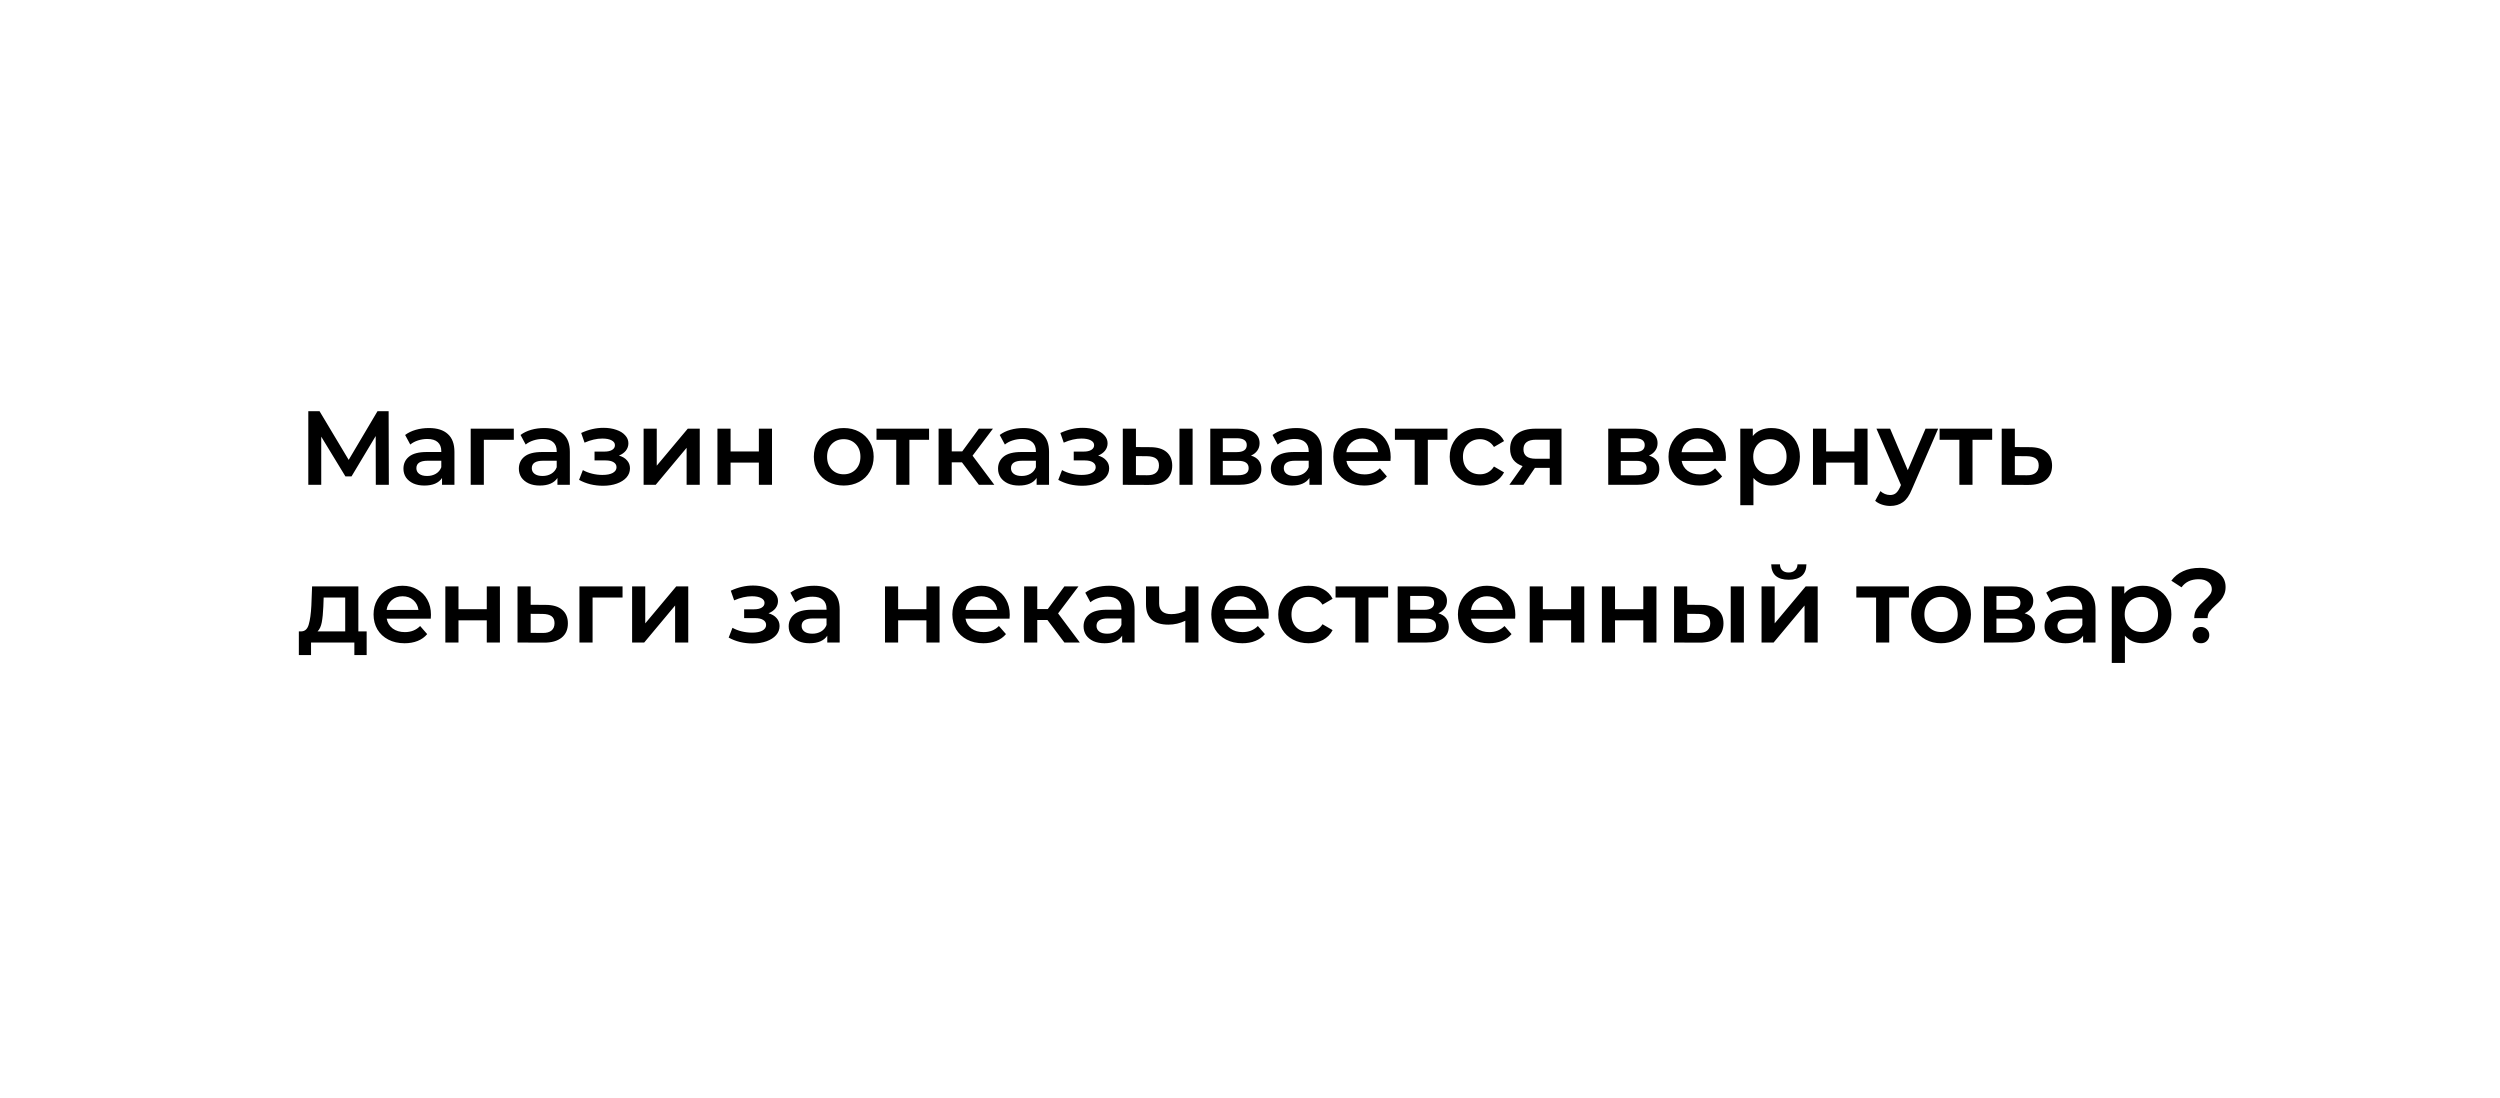 <svg width="428" height="188" viewBox="0 0 428 188" fill="none" xmlns="http://www.w3.org/2000/svg">
<g filter="url(#filter0_d_4658_8)">
<path d="M411.897 88.633C411.5 44.194 321.819 8.984 211.589 9.988C101.36 10.992 12.322 47.83 12.72 92.269C13.117 136.707 102.798 171.917 213.027 170.913C323.257 169.909 412.295 133.071 411.897 88.633Z" fill="white"/>
</g>
<path d="M64.338 83L64.32 74.648L60.18 81.56H59.136L54.996 74.756V83H52.782V70.4H54.708L59.694 78.734L64.626 70.4H66.534L66.57 83H64.338ZM73.426 73.28C74.842 73.28 75.922 73.622 76.666 74.306C77.422 74.978 77.8 75.998 77.8 77.366V83H75.676V81.83C75.4 82.25 75.004 82.574 74.488 82.802C73.984 83.018 73.372 83.126 72.652 83.126C71.932 83.126 71.302 83.006 70.762 82.766C70.222 82.514 69.802 82.172 69.502 81.74C69.214 81.296 69.07 80.798 69.07 80.246C69.07 79.382 69.388 78.692 70.024 78.176C70.672 77.648 71.686 77.384 73.066 77.384H75.55V77.24C75.55 76.568 75.346 76.052 74.938 75.692C74.542 75.332 73.948 75.152 73.156 75.152C72.616 75.152 72.082 75.236 71.554 75.404C71.038 75.572 70.6 75.806 70.24 76.106L69.358 74.468C69.862 74.084 70.468 73.79 71.176 73.586C71.884 73.382 72.634 73.28 73.426 73.28ZM73.12 81.488C73.684 81.488 74.182 81.362 74.614 81.11C75.058 80.846 75.37 80.474 75.55 79.994V78.878H73.228C71.932 78.878 71.284 79.304 71.284 80.156C71.284 80.564 71.446 80.888 71.77 81.128C72.094 81.368 72.544 81.488 73.12 81.488ZM87.964 75.296H82.834V83H80.584V73.388H87.964V75.296ZM93.184 73.28C94.6 73.28 95.68 73.622 96.424 74.306C97.18 74.978 97.558 75.998 97.558 77.366V83H95.434V81.83C95.158 82.25 94.762 82.574 94.246 82.802C93.742 83.018 93.13 83.126 92.41 83.126C91.69 83.126 91.06 83.006 90.52 82.766C89.98 82.514 89.56 82.172 89.26 81.74C88.972 81.296 88.828 80.798 88.828 80.246C88.828 79.382 89.146 78.692 89.782 78.176C90.43 77.648 91.444 77.384 92.824 77.384H95.308V77.24C95.308 76.568 95.104 76.052 94.696 75.692C94.3 75.332 93.706 75.152 92.914 75.152C92.374 75.152 91.84 75.236 91.312 75.404C90.796 75.572 90.358 75.806 89.998 76.106L89.116 74.468C89.62 74.084 90.226 73.79 90.934 73.586C91.642 73.382 92.392 73.28 93.184 73.28ZM92.878 81.488C93.442 81.488 93.94 81.362 94.372 81.11C94.816 80.846 95.128 80.474 95.308 79.994V78.878H92.986C91.69 78.878 91.042 79.304 91.042 80.156C91.042 80.564 91.204 80.888 91.528 81.128C91.852 81.368 92.302 81.488 92.878 81.488ZM105.961 77.996C106.561 78.164 107.023 78.44 107.347 78.824C107.683 79.196 107.851 79.646 107.851 80.174C107.851 80.762 107.653 81.284 107.257 81.74C106.861 82.184 106.315 82.532 105.619 82.784C104.923 83.036 104.131 83.162 103.243 83.162C102.499 83.162 101.773 83.078 101.065 82.91C100.357 82.73 99.715 82.478 99.139 82.154L99.787 80.48C100.255 80.744 100.783 80.948 101.371 81.092C101.959 81.236 102.547 81.308 103.135 81.308C103.891 81.308 104.479 81.194 104.899 80.966C105.331 80.726 105.547 80.402 105.547 79.994C105.547 79.622 105.379 79.334 105.043 79.13C104.719 78.926 104.257 78.824 103.657 78.824H101.785V77.312H103.477C104.041 77.312 104.479 77.216 104.791 77.024C105.115 76.832 105.277 76.562 105.277 76.214C105.277 75.866 105.085 75.59 104.701 75.386C104.317 75.182 103.789 75.08 103.117 75.08C102.157 75.08 101.143 75.314 100.075 75.782L99.499 74.126C100.759 73.538 102.031 73.244 103.315 73.244C104.131 73.244 104.863 73.358 105.511 73.586C106.159 73.802 106.663 74.114 107.023 74.522C107.395 74.918 107.581 75.374 107.581 75.89C107.581 76.358 107.437 76.778 107.149 77.15C106.861 77.51 106.465 77.792 105.961 77.996ZM110.186 73.388H112.436V79.724L117.746 73.388H119.798V83H117.548V76.664L112.256 83H110.186V73.388ZM122.825 73.388H125.075V77.294H129.917V73.388H132.167V83H129.917V79.202H125.075V83H122.825V73.388ZM144.441 83.126C143.469 83.126 142.593 82.916 141.813 82.496C141.033 82.076 140.421 81.494 139.977 80.75C139.545 79.994 139.329 79.142 139.329 78.194C139.329 77.246 139.545 76.4 139.977 75.656C140.421 74.912 141.033 74.33 141.813 73.91C142.593 73.49 143.469 73.28 144.441 73.28C145.425 73.28 146.307 73.49 147.087 73.91C147.867 74.33 148.473 74.912 148.905 75.656C149.349 76.4 149.571 77.246 149.571 78.194C149.571 79.142 149.349 79.994 148.905 80.75C148.473 81.494 147.867 82.076 147.087 82.496C146.307 82.916 145.425 83.126 144.441 83.126ZM144.441 81.2C145.269 81.2 145.953 80.924 146.493 80.372C147.033 79.82 147.303 79.094 147.303 78.194C147.303 77.294 147.033 76.568 146.493 76.016C145.953 75.464 145.269 75.188 144.441 75.188C143.613 75.188 142.929 75.464 142.389 76.016C141.861 76.568 141.597 77.294 141.597 78.194C141.597 79.094 141.861 79.82 142.389 80.372C142.929 80.924 143.613 81.2 144.441 81.2ZM159.056 75.296H155.69V83H153.44V75.296H150.056V73.388H159.056V75.296ZM164.684 79.148H162.938V83H160.688V73.388H162.938V77.276H164.738L167.582 73.388H169.994L166.502 78.014L170.228 83H167.582L164.684 79.148ZM175.221 73.28C176.637 73.28 177.717 73.622 178.461 74.306C179.217 74.978 179.595 75.998 179.595 77.366V83H177.471V81.83C177.195 82.25 176.799 82.574 176.283 82.802C175.779 83.018 175.167 83.126 174.447 83.126C173.727 83.126 173.097 83.006 172.557 82.766C172.017 82.514 171.597 82.172 171.297 81.74C171.009 81.296 170.865 80.798 170.865 80.246C170.865 79.382 171.183 78.692 171.819 78.176C172.467 77.648 173.481 77.384 174.861 77.384H177.345V77.24C177.345 76.568 177.141 76.052 176.733 75.692C176.337 75.332 175.743 75.152 174.951 75.152C174.411 75.152 173.877 75.236 173.349 75.404C172.833 75.572 172.395 75.806 172.035 76.106L171.153 74.468C171.657 74.084 172.263 73.79 172.971 73.586C173.679 73.382 174.429 73.28 175.221 73.28ZM174.915 81.488C175.479 81.488 175.977 81.362 176.409 81.11C176.853 80.846 177.165 80.474 177.345 79.994V78.878H175.023C173.727 78.878 173.079 79.304 173.079 80.156C173.079 80.564 173.241 80.888 173.565 81.128C173.889 81.368 174.339 81.488 174.915 81.488ZM187.998 77.996C188.598 78.164 189.06 78.44 189.384 78.824C189.72 79.196 189.888 79.646 189.888 80.174C189.888 80.762 189.69 81.284 189.294 81.74C188.898 82.184 188.352 82.532 187.656 82.784C186.96 83.036 186.168 83.162 185.28 83.162C184.536 83.162 183.81 83.078 183.102 82.91C182.394 82.73 181.752 82.478 181.176 82.154L181.824 80.48C182.292 80.744 182.82 80.948 183.408 81.092C183.996 81.236 184.584 81.308 185.172 81.308C185.928 81.308 186.516 81.194 186.936 80.966C187.368 80.726 187.584 80.402 187.584 79.994C187.584 79.622 187.416 79.334 187.08 79.13C186.756 78.926 186.294 78.824 185.694 78.824H183.822V77.312H185.514C186.078 77.312 186.516 77.216 186.828 77.024C187.152 76.832 187.314 76.562 187.314 76.214C187.314 75.866 187.122 75.59 186.738 75.386C186.354 75.182 185.826 75.08 185.154 75.08C184.194 75.08 183.18 75.314 182.112 75.782L181.536 74.126C182.796 73.538 184.068 73.244 185.352 73.244C186.168 73.244 186.9 73.358 187.548 73.586C188.196 73.802 188.7 74.114 189.06 74.522C189.432 74.918 189.618 75.374 189.618 75.89C189.618 76.358 189.474 76.778 189.186 77.15C188.898 77.51 188.502 77.792 187.998 77.996ZM196.903 76.556C198.127 76.556 199.063 76.832 199.711 77.384C200.359 77.936 200.683 78.716 200.683 79.724C200.683 80.78 200.323 81.596 199.603 82.172C198.895 82.748 197.887 83.03 196.579 83.018L192.223 83V73.388H194.473V76.538L196.903 76.556ZM201.925 73.388H204.175V83H201.925V73.388ZM196.381 81.362C197.041 81.374 197.545 81.236 197.893 80.948C198.241 80.66 198.415 80.24 198.415 79.688C198.415 79.148 198.247 78.752 197.911 78.5C197.575 78.248 197.065 78.116 196.381 78.104L194.473 78.086V81.344L196.381 81.362ZM214.166 77.996C215.354 78.356 215.948 79.124 215.948 80.3C215.948 81.164 215.624 81.83 214.976 82.298C214.328 82.766 213.368 83 212.096 83H207.2V73.388H211.898C213.074 73.388 213.992 73.604 214.652 74.036C215.312 74.468 215.642 75.08 215.642 75.872C215.642 76.364 215.51 76.79 215.246 77.15C214.994 77.51 214.634 77.792 214.166 77.996ZM209.342 77.402H211.7C212.864 77.402 213.446 77 213.446 76.196C213.446 75.416 212.864 75.026 211.7 75.026H209.342V77.402ZM211.916 81.362C213.152 81.362 213.77 80.96 213.77 80.156C213.77 79.736 213.626 79.424 213.338 79.22C213.05 79.004 212.6 78.896 211.988 78.896H209.342V81.362H211.916ZM221.926 73.28C223.342 73.28 224.422 73.622 225.166 74.306C225.922 74.978 226.3 75.998 226.3 77.366V83H224.176V81.83C223.9 82.25 223.504 82.574 222.988 82.802C222.484 83.018 221.872 83.126 221.152 83.126C220.432 83.126 219.802 83.006 219.262 82.766C218.722 82.514 218.302 82.172 218.002 81.74C217.714 81.296 217.57 80.798 217.57 80.246C217.57 79.382 217.888 78.692 218.524 78.176C219.172 77.648 220.186 77.384 221.566 77.384H224.05V77.24C224.05 76.568 223.846 76.052 223.438 75.692C223.042 75.332 222.448 75.152 221.656 75.152C221.116 75.152 220.582 75.236 220.054 75.404C219.538 75.572 219.1 75.806 218.74 76.106L217.858 74.468C218.362 74.084 218.968 73.79 219.676 73.586C220.384 73.382 221.134 73.28 221.926 73.28ZM221.62 81.488C222.184 81.488 222.682 81.362 223.114 81.11C223.558 80.846 223.87 80.474 224.05 79.994V78.878H221.728C220.432 78.878 219.784 79.304 219.784 80.156C219.784 80.564 219.946 80.888 220.27 81.128C220.594 81.368 221.044 81.488 221.62 81.488ZM238.084 78.248C238.084 78.404 238.072 78.626 238.048 78.914H230.506C230.638 79.622 230.98 80.186 231.532 80.606C232.096 81.014 232.792 81.218 233.62 81.218C234.676 81.218 235.546 80.87 236.23 80.174L237.436 81.56C237.004 82.076 236.458 82.466 235.798 82.73C235.138 82.994 234.394 83.126 233.566 83.126C232.51 83.126 231.58 82.916 230.776 82.496C229.972 82.076 229.348 81.494 228.904 80.75C228.472 79.994 228.256 79.142 228.256 78.194C228.256 77.258 228.466 76.418 228.886 75.674C229.318 74.918 229.912 74.33 230.668 73.91C231.424 73.49 232.276 73.28 233.224 73.28C234.16 73.28 234.994 73.49 235.726 73.91C236.47 74.318 237.046 74.9 237.454 75.656C237.874 76.4 238.084 77.264 238.084 78.248ZM233.224 75.08C232.504 75.08 231.892 75.296 231.388 75.728C230.896 76.148 230.596 76.712 230.488 77.42H235.942C235.846 76.724 235.552 76.16 235.06 75.728C234.568 75.296 233.956 75.08 233.224 75.08ZM247.808 75.296H244.442V83H242.192V75.296H238.808V73.388H247.808V75.296ZM253.392 83.126C252.396 83.126 251.502 82.916 250.71 82.496C249.918 82.076 249.3 81.494 248.856 80.75C248.412 79.994 248.19 79.142 248.19 78.194C248.19 77.246 248.412 76.4 248.856 75.656C249.3 74.912 249.912 74.33 250.692 73.91C251.484 73.49 252.384 73.28 253.392 73.28C254.34 73.28 255.168 73.472 255.876 73.856C256.596 74.24 257.136 74.792 257.496 75.512L255.768 76.52C255.492 76.076 255.144 75.746 254.724 75.53C254.316 75.302 253.866 75.188 253.374 75.188C252.534 75.188 251.838 75.464 251.286 76.016C250.734 76.556 250.458 77.282 250.458 78.194C250.458 79.106 250.728 79.838 251.268 80.39C251.82 80.93 252.522 81.2 253.374 81.2C253.866 81.2 254.316 81.092 254.724 80.876C255.144 80.648 255.492 80.312 255.768 79.868L257.496 80.876C257.124 81.596 256.578 82.154 255.858 82.55C255.15 82.934 254.328 83.126 253.392 83.126ZM267.331 73.388V83H265.315V80.102H262.777L260.815 83H258.403L260.671 79.796C259.975 79.556 259.441 79.19 259.069 78.698C258.709 78.194 258.529 77.576 258.529 76.844C258.529 75.74 258.919 74.888 259.699 74.288C260.479 73.688 261.553 73.388 262.921 73.388H267.331ZM262.993 75.278C261.541 75.278 260.815 75.824 260.815 76.916C260.815 77.996 261.517 78.536 262.921 78.536H265.315V75.278H262.993ZM282.298 77.996C283.486 78.356 284.08 79.124 284.08 80.3C284.08 81.164 283.756 81.83 283.108 82.298C282.46 82.766 281.5 83 280.228 83H275.332V73.388H280.03C281.206 73.388 282.124 73.604 282.784 74.036C283.444 74.468 283.774 75.08 283.774 75.872C283.774 76.364 283.642 76.79 283.378 77.15C283.126 77.51 282.766 77.792 282.298 77.996ZM277.474 77.402H279.832C280.996 77.402 281.578 77 281.578 76.196C281.578 75.416 280.996 75.026 279.832 75.026H277.474V77.402ZM280.048 81.362C281.284 81.362 281.902 80.96 281.902 80.156C281.902 79.736 281.758 79.424 281.47 79.22C281.182 79.004 280.732 78.896 280.12 78.896H277.474V81.362H280.048ZM295.477 78.248C295.477 78.404 295.465 78.626 295.441 78.914H287.899C288.031 79.622 288.373 80.186 288.925 80.606C289.489 81.014 290.185 81.218 291.013 81.218C292.069 81.218 292.939 80.87 293.623 80.174L294.829 81.56C294.397 82.076 293.851 82.466 293.191 82.73C292.531 82.994 291.787 83.126 290.959 83.126C289.903 83.126 288.973 82.916 288.169 82.496C287.365 82.076 286.741 81.494 286.297 80.75C285.865 79.994 285.649 79.142 285.649 78.194C285.649 77.258 285.859 76.418 286.279 75.674C286.711 74.918 287.305 74.33 288.061 73.91C288.817 73.49 289.669 73.28 290.617 73.28C291.553 73.28 292.387 73.49 293.119 73.91C293.863 74.318 294.439 74.9 294.847 75.656C295.267 76.4 295.477 77.264 295.477 78.248ZM290.617 75.08C289.897 75.08 289.285 75.296 288.781 75.728C288.289 76.148 287.989 76.712 287.881 77.42H293.335C293.239 76.724 292.945 76.16 292.453 75.728C291.961 75.296 291.349 75.08 290.617 75.08ZM303.266 73.28C304.202 73.28 305.036 73.484 305.768 73.892C306.512 74.3 307.094 74.876 307.514 75.62C307.934 76.364 308.144 77.222 308.144 78.194C308.144 79.166 307.934 80.03 307.514 80.786C307.094 81.53 306.512 82.106 305.768 82.514C305.036 82.922 304.202 83.126 303.266 83.126C301.97 83.126 300.944 82.694 300.188 81.83V86.492H297.938V73.388H300.08V74.648C300.452 74.192 300.908 73.85 301.448 73.622C302 73.394 302.606 73.28 303.266 73.28ZM303.014 81.2C303.842 81.2 304.52 80.924 305.048 80.372C305.588 79.82 305.858 79.094 305.858 78.194C305.858 77.294 305.588 76.568 305.048 76.016C304.52 75.464 303.842 75.188 303.014 75.188C302.474 75.188 301.988 75.314 301.556 75.566C301.124 75.806 300.782 76.154 300.53 76.61C300.278 77.066 300.152 77.594 300.152 78.194C300.152 78.794 300.278 79.322 300.53 79.778C300.782 80.234 301.124 80.588 301.556 80.84C301.988 81.08 302.474 81.2 303.014 81.2ZM310.383 73.388H312.633V77.294H317.475V73.388H319.725V83H317.475V79.202H312.633V83H310.383V73.388ZM331.813 73.388L327.313 83.774C326.893 84.818 326.383 85.55 325.783 85.97C325.183 86.402 324.457 86.618 323.605 86.618C323.125 86.618 322.651 86.54 322.183 86.384C321.715 86.228 321.331 86.012 321.031 85.736L321.931 84.08C322.147 84.284 322.399 84.446 322.687 84.566C322.987 84.686 323.287 84.746 323.587 84.746C323.983 84.746 324.307 84.644 324.559 84.44C324.823 84.236 325.063 83.894 325.279 83.414L325.441 83.036L321.247 73.388H323.587L326.611 80.498L329.653 73.388H331.813ZM341.06 75.296H337.694V83H335.444V75.296H332.06V73.388H341.06V75.296ZM347.516 76.556C348.74 76.556 349.676 76.832 350.324 77.384C350.984 77.936 351.314 78.716 351.314 79.724C351.314 80.78 350.954 81.596 350.234 82.172C349.514 82.748 348.5 83.03 347.192 83.018L342.692 83V73.388H344.942V76.538L347.516 76.556ZM346.994 81.362C347.654 81.374 348.158 81.236 348.506 80.948C348.854 80.66 349.028 80.24 349.028 79.688C349.028 79.148 348.86 78.752 348.524 78.5C348.188 78.248 347.678 78.116 346.994 78.104L344.942 78.086V81.344L346.994 81.362ZM62.772 108.092V112.142H60.666V110H53.25V112.142H51.162V108.092H51.612C52.224 108.068 52.638 107.678 52.854 106.922C53.082 106.154 53.232 105.074 53.304 103.682L53.43 100.388H61.35V108.092H62.772ZM55.356 103.844C55.308 104.948 55.218 105.848 55.086 106.544C54.954 107.24 54.714 107.756 54.366 108.092H59.1V102.296H55.41L55.356 103.844ZM73.781 105.248C73.781 105.404 73.769 105.626 73.746 105.914H66.204C66.335 106.622 66.677 107.186 67.23 107.606C67.793 108.014 68.49 108.218 69.317 108.218C70.374 108.218 71.243 107.87 71.927 107.174L73.133 108.56C72.701 109.076 72.156 109.466 71.496 109.73C70.835 109.994 70.091 110.126 69.263 110.126C68.207 110.126 67.278 109.916 66.474 109.496C65.669 109.076 65.046 108.494 64.602 107.75C64.169 106.994 63.953 106.142 63.953 105.194C63.953 104.258 64.163 103.418 64.584 102.674C65.016 101.918 65.609 101.33 66.365 100.91C67.121 100.49 67.974 100.28 68.921 100.28C69.858 100.28 70.692 100.49 71.424 100.91C72.168 101.318 72.743 101.9 73.151 102.656C73.572 103.4 73.781 104.264 73.781 105.248ZM68.921 102.08C68.201 102.08 67.59 102.296 67.085 102.728C66.594 103.148 66.293 103.712 66.186 104.42H71.639C71.543 103.724 71.249 103.16 70.757 102.728C70.266 102.296 69.653 102.08 68.921 102.08ZM76.243 100.388H78.493V104.294H83.335V100.388H85.585V110H83.335V106.202H78.493V110H76.243V100.388ZM93.424 103.556C94.648 103.556 95.584 103.832 96.232 104.384C96.892 104.936 97.222 105.716 97.222 106.724C97.222 107.78 96.862 108.596 96.142 109.172C95.422 109.748 94.408 110.03 93.1 110.018L88.6 110V100.388H90.85V103.538L93.424 103.556ZM92.902 108.362C93.562 108.374 94.066 108.236 94.414 107.948C94.762 107.66 94.936 107.24 94.936 106.688C94.936 106.148 94.768 105.752 94.432 105.5C94.096 105.248 93.586 105.116 92.902 105.104L90.85 105.086V108.344L92.902 108.362ZM106.58 102.296H101.45V110H99.2V100.388H106.58V102.296ZM108.217 100.388H110.467V106.724L115.777 100.388H117.829V110H115.579V103.664L110.287 110H108.217V100.388ZM131.572 104.996C132.172 105.164 132.634 105.44 132.958 105.824C133.294 106.196 133.462 106.646 133.462 107.174C133.462 107.762 133.264 108.284 132.868 108.74C132.472 109.184 131.926 109.532 131.23 109.784C130.534 110.036 129.742 110.162 128.854 110.162C128.11 110.162 127.384 110.078 126.676 109.91C125.968 109.73 125.326 109.478 124.75 109.154L125.398 107.48C125.866 107.744 126.394 107.948 126.982 108.092C127.57 108.236 128.158 108.308 128.746 108.308C129.502 108.308 130.09 108.194 130.51 107.966C130.942 107.726 131.158 107.402 131.158 106.994C131.158 106.622 130.99 106.334 130.654 106.13C130.33 105.926 129.868 105.824 129.268 105.824H127.396V104.312H129.088C129.652 104.312 130.09 104.216 130.402 104.024C130.726 103.832 130.888 103.562 130.888 103.214C130.888 102.866 130.696 102.59 130.312 102.386C129.928 102.182 129.4 102.08 128.728 102.08C127.768 102.08 126.754 102.314 125.686 102.782L125.11 101.126C126.37 100.538 127.642 100.244 128.926 100.244C129.742 100.244 130.474 100.358 131.122 100.586C131.77 100.802 132.274 101.114 132.634 101.522C133.006 101.918 133.192 102.374 133.192 102.89C133.192 103.358 133.048 103.778 132.76 104.15C132.472 104.51 132.076 104.792 131.572 104.996ZM139.379 100.28C140.795 100.28 141.875 100.622 142.619 101.306C143.375 101.978 143.753 102.998 143.753 104.366V110H141.629V108.83C141.353 109.25 140.957 109.574 140.441 109.802C139.937 110.018 139.325 110.126 138.605 110.126C137.885 110.126 137.255 110.006 136.715 109.766C136.175 109.514 135.755 109.172 135.455 108.74C135.167 108.296 135.023 107.798 135.023 107.246C135.023 106.382 135.341 105.692 135.977 105.176C136.625 104.648 137.639 104.384 139.019 104.384H141.503V104.24C141.503 103.568 141.299 103.052 140.891 102.692C140.495 102.332 139.901 102.152 139.109 102.152C138.569 102.152 138.035 102.236 137.507 102.404C136.991 102.572 136.553 102.806 136.193 103.106L135.311 101.468C135.815 101.084 136.421 100.79 137.129 100.586C137.837 100.382 138.587 100.28 139.379 100.28ZM139.073 108.488C139.637 108.488 140.135 108.362 140.567 108.11C141.011 107.846 141.323 107.474 141.503 106.994V105.878H139.181C137.885 105.878 137.237 106.304 137.237 107.156C137.237 107.564 137.399 107.888 137.723 108.128C138.047 108.368 138.497 108.488 139.073 108.488ZM151.512 100.388H153.762V104.294H158.604V100.388H160.854V110H158.604V106.202H153.762V110H151.512V100.388ZM172.869 105.248C172.869 105.404 172.857 105.626 172.833 105.914H165.291C165.423 106.622 165.765 107.186 166.317 107.606C166.881 108.014 167.577 108.218 168.405 108.218C169.461 108.218 170.331 107.87 171.015 107.174L172.221 108.56C171.789 109.076 171.243 109.466 170.583 109.73C169.923 109.994 169.179 110.126 168.351 110.126C167.295 110.126 166.365 109.916 165.561 109.496C164.757 109.076 164.133 108.494 163.689 107.75C163.257 106.994 163.041 106.142 163.041 105.194C163.041 104.258 163.251 103.418 163.671 102.674C164.103 101.918 164.697 101.33 165.453 100.91C166.209 100.49 167.061 100.28 168.009 100.28C168.945 100.28 169.779 100.49 170.511 100.91C171.255 101.318 171.831 101.9 172.239 102.656C172.659 103.4 172.869 104.264 172.869 105.248ZM168.009 102.08C167.289 102.08 166.677 102.296 166.173 102.728C165.681 103.148 165.381 103.712 165.273 104.42H170.727C170.631 103.724 170.337 103.16 169.845 102.728C169.353 102.296 168.741 102.08 168.009 102.08ZM179.326 106.148H177.58V110H175.33V100.388H177.58V104.276H179.38L182.224 100.388H184.636L181.144 105.014L184.87 110H182.224L179.326 106.148ZM189.864 100.28C191.28 100.28 192.36 100.622 193.104 101.306C193.86 101.978 194.238 102.998 194.238 104.366V110H192.114V108.83C191.838 109.25 191.442 109.574 190.926 109.802C190.422 110.018 189.81 110.126 189.09 110.126C188.37 110.126 187.74 110.006 187.2 109.766C186.66 109.514 186.24 109.172 185.94 108.74C185.652 108.296 185.508 107.798 185.508 107.246C185.508 106.382 185.826 105.692 186.462 105.176C187.11 104.648 188.124 104.384 189.504 104.384H191.988V104.24C191.988 103.568 191.784 103.052 191.376 102.692C190.98 102.332 190.386 102.152 189.594 102.152C189.054 102.152 188.52 102.236 187.992 102.404C187.476 102.572 187.038 102.806 186.678 103.106L185.796 101.468C186.3 101.084 186.906 100.79 187.614 100.586C188.322 100.382 189.072 100.28 189.864 100.28ZM189.558 108.488C190.122 108.488 190.62 108.362 191.052 108.11C191.496 107.846 191.808 107.474 191.988 106.994V105.878H189.666C188.37 105.878 187.722 106.304 187.722 107.156C187.722 107.564 187.884 107.888 188.208 108.128C188.532 108.368 188.982 108.488 189.558 108.488ZM205.176 100.388V110H202.926V106.274C202.002 106.718 201.036 106.94 200.028 106.94C198.792 106.94 197.844 106.658 197.184 106.094C196.524 105.518 196.194 104.642 196.194 103.466V100.388H198.444V103.322C198.444 103.934 198.624 104.39 198.984 104.69C199.344 104.99 199.854 105.14 200.514 105.14C201.354 105.14 202.158 104.96 202.926 104.6V100.388H205.176ZM217.201 105.248C217.201 105.404 217.189 105.626 217.165 105.914H209.623C209.755 106.622 210.097 107.186 210.649 107.606C211.213 108.014 211.909 108.218 212.737 108.218C213.793 108.218 214.663 107.87 215.347 107.174L216.553 108.56C216.121 109.076 215.575 109.466 214.915 109.73C214.255 109.994 213.511 110.126 212.683 110.126C211.627 110.126 210.697 109.916 209.893 109.496C209.089 109.076 208.465 108.494 208.021 107.75C207.589 106.994 207.373 106.142 207.373 105.194C207.373 104.258 207.583 103.418 208.003 102.674C208.435 101.918 209.029 101.33 209.785 100.91C210.541 100.49 211.393 100.28 212.341 100.28C213.277 100.28 214.111 100.49 214.843 100.91C215.587 101.318 216.163 101.9 216.571 102.656C216.991 103.4 217.201 104.264 217.201 105.248ZM212.341 102.08C211.621 102.08 211.009 102.296 210.505 102.728C210.013 103.148 209.713 103.712 209.605 104.42H215.059C214.963 103.724 214.669 103.16 214.177 102.728C213.685 102.296 213.073 102.08 212.341 102.08ZM224.036 110.126C223.04 110.126 222.146 109.916 221.354 109.496C220.562 109.076 219.944 108.494 219.5 107.75C219.056 106.994 218.834 106.142 218.834 105.194C218.834 104.246 219.056 103.4 219.5 102.656C219.944 101.912 220.556 101.33 221.336 100.91C222.128 100.49 223.028 100.28 224.036 100.28C224.984 100.28 225.812 100.472 226.52 100.856C227.24 101.24 227.78 101.792 228.14 102.512L226.412 103.52C226.136 103.076 225.788 102.746 225.368 102.53C224.96 102.302 224.51 102.188 224.018 102.188C223.178 102.188 222.482 102.464 221.93 103.016C221.378 103.556 221.102 104.282 221.102 105.194C221.102 106.106 221.372 106.838 221.912 107.39C222.464 107.93 223.166 108.2 224.018 108.2C224.51 108.2 224.96 108.092 225.368 107.876C225.788 107.648 226.136 107.312 226.412 106.868L228.14 107.876C227.768 108.596 227.222 109.154 226.502 109.55C225.794 109.934 224.972 110.126 224.036 110.126ZM237.647 102.296H234.281V110H232.031V102.296H228.647V100.388H237.647V102.296ZM246.246 104.996C247.434 105.356 248.028 106.124 248.028 107.3C248.028 108.164 247.704 108.83 247.056 109.298C246.408 109.766 245.448 110 244.176 110H239.28V100.388H243.978C245.154 100.388 246.072 100.604 246.732 101.036C247.392 101.468 247.722 102.08 247.722 102.872C247.722 103.364 247.59 103.79 247.326 104.15C247.074 104.51 246.714 104.792 246.246 104.996ZM241.422 104.402H243.78C244.944 104.402 245.526 104 245.526 103.196C245.526 102.416 244.944 102.026 243.78 102.026H241.422V104.402ZM243.996 108.362C245.232 108.362 245.85 107.96 245.85 107.156C245.85 106.736 245.706 106.424 245.418 106.22C245.13 106.004 244.68 105.896 244.068 105.896H241.422V108.362H243.996ZM259.424 105.248C259.424 105.404 259.412 105.626 259.388 105.914H251.846C251.978 106.622 252.32 107.186 252.872 107.606C253.436 108.014 254.132 108.218 254.96 108.218C256.016 108.218 256.886 107.87 257.57 107.174L258.776 108.56C258.344 109.076 257.798 109.466 257.138 109.73C256.478 109.994 255.734 110.126 254.906 110.126C253.85 110.126 252.92 109.916 252.116 109.496C251.312 109.076 250.688 108.494 250.244 107.75C249.812 106.994 249.596 106.142 249.596 105.194C249.596 104.258 249.806 103.418 250.226 102.674C250.658 101.918 251.252 101.33 252.008 100.91C252.764 100.49 253.616 100.28 254.564 100.28C255.5 100.28 256.334 100.49 257.066 100.91C257.81 101.318 258.386 101.9 258.794 102.656C259.214 103.4 259.424 104.264 259.424 105.248ZM254.564 102.08C253.844 102.08 253.232 102.296 252.728 102.728C252.236 103.148 251.936 103.712 251.828 104.42H257.282C257.186 103.724 256.892 103.16 256.4 102.728C255.908 102.296 255.296 102.08 254.564 102.08ZM261.885 100.388H264.135V104.294H268.977V100.388H271.227V110H268.977V106.202H264.135V110H261.885V100.388ZM274.242 100.388H276.492V104.294H281.334V100.388H283.584V110H281.334V106.202H276.492V110H274.242V100.388ZM291.28 103.556C292.504 103.556 293.44 103.832 294.088 104.384C294.736 104.936 295.06 105.716 295.06 106.724C295.06 107.78 294.7 108.596 293.98 109.172C293.272 109.748 292.264 110.03 290.956 110.018L286.6 110V100.388H288.85V103.538L291.28 103.556ZM296.302 100.388H298.552V110H296.302V100.388ZM290.758 108.362C291.418 108.374 291.922 108.236 292.27 107.948C292.618 107.66 292.792 107.24 292.792 106.688C292.792 106.148 292.624 105.752 292.288 105.5C291.952 105.248 291.442 105.116 290.758 105.104L288.85 105.086V108.344L290.758 108.362ZM301.576 100.388H303.826V106.724L309.136 100.388H311.188V110H308.938V103.664L303.646 110H301.576V100.388ZM306.238 99.254C305.266 99.254 304.522 99.032 304.006 98.588C303.502 98.132 303.244 97.472 303.232 96.608H304.726C304.738 97.04 304.87 97.382 305.122 97.634C305.386 97.886 305.752 98.012 306.22 98.012C306.676 98.012 307.036 97.886 307.3 97.634C307.576 97.382 307.72 97.04 307.732 96.608H309.262C309.25 97.472 308.986 98.132 308.47 98.588C307.954 99.032 307.21 99.254 306.238 99.254ZM326.804 102.296H323.438V110H321.188V102.296H317.804V100.388H326.804V102.296ZM332.298 110.126C331.326 110.126 330.45 109.916 329.67 109.496C328.89 109.076 328.278 108.494 327.834 107.75C327.402 106.994 327.186 106.142 327.186 105.194C327.186 104.246 327.402 103.4 327.834 102.656C328.278 101.912 328.89 101.33 329.67 100.91C330.45 100.49 331.326 100.28 332.298 100.28C333.282 100.28 334.164 100.49 334.944 100.91C335.724 101.33 336.33 101.912 336.762 102.656C337.206 103.4 337.428 104.246 337.428 105.194C337.428 106.142 337.206 106.994 336.762 107.75C336.33 108.494 335.724 109.076 334.944 109.496C334.164 109.916 333.282 110.126 332.298 110.126ZM332.298 108.2C333.126 108.2 333.81 107.924 334.35 107.372C334.89 106.82 335.16 106.094 335.16 105.194C335.16 104.294 334.89 103.568 334.35 103.016C333.81 102.464 333.126 102.188 332.298 102.188C331.47 102.188 330.786 102.464 330.246 103.016C329.718 103.568 329.454 104.294 329.454 105.194C329.454 106.094 329.718 106.82 330.246 107.372C330.786 107.924 331.47 108.2 332.298 108.2ZM346.617 104.996C347.805 105.356 348.399 106.124 348.399 107.3C348.399 108.164 348.075 108.83 347.427 109.298C346.779 109.766 345.819 110 344.547 110H339.651V100.388H344.349C345.525 100.388 346.443 100.604 347.103 101.036C347.763 101.468 348.093 102.08 348.093 102.872C348.093 103.364 347.961 103.79 347.697 104.15C347.445 104.51 347.085 104.792 346.617 104.996ZM341.793 104.402H344.151C345.315 104.402 345.897 104 345.897 103.196C345.897 102.416 345.315 102.026 344.151 102.026H341.793V104.402ZM344.367 108.362C345.603 108.362 346.221 107.96 346.221 107.156C346.221 106.736 346.077 106.424 345.789 106.22C345.501 106.004 345.051 105.896 344.439 105.896H341.793V108.362H344.367ZM354.377 100.28C355.793 100.28 356.873 100.622 357.617 101.306C358.373 101.978 358.751 102.998 358.751 104.366V110H356.627V108.83C356.351 109.25 355.955 109.574 355.439 109.802C354.935 110.018 354.323 110.126 353.603 110.126C352.883 110.126 352.253 110.006 351.713 109.766C351.173 109.514 350.753 109.172 350.453 108.74C350.165 108.296 350.021 107.798 350.021 107.246C350.021 106.382 350.339 105.692 350.975 105.176C351.623 104.648 352.637 104.384 354.017 104.384H356.501V104.24C356.501 103.568 356.297 103.052 355.889 102.692C355.493 102.332 354.899 102.152 354.107 102.152C353.567 102.152 353.033 102.236 352.505 102.404C351.989 102.572 351.551 102.806 351.191 103.106L350.309 101.468C350.813 101.084 351.419 100.79 352.127 100.586C352.835 100.382 353.585 100.28 354.377 100.28ZM354.071 108.488C354.635 108.488 355.133 108.362 355.565 108.11C356.009 107.846 356.321 107.474 356.501 106.994V105.878H354.179C352.883 105.878 352.235 106.304 352.235 107.156C352.235 107.564 352.397 107.888 352.721 108.128C353.045 108.368 353.495 108.488 354.071 108.488ZM366.863 100.28C367.799 100.28 368.633 100.484 369.365 100.892C370.109 101.3 370.691 101.876 371.111 102.62C371.531 103.364 371.741 104.222 371.741 105.194C371.741 106.166 371.531 107.03 371.111 107.786C370.691 108.53 370.109 109.106 369.365 109.514C368.633 109.922 367.799 110.126 366.863 110.126C365.567 110.126 364.541 109.694 363.785 108.83V113.492H361.535V100.388H363.677V101.648C364.049 101.192 364.505 100.85 365.045 100.622C365.597 100.394 366.203 100.28 366.863 100.28ZM366.611 108.2C367.439 108.2 368.117 107.924 368.645 107.372C369.185 106.82 369.455 106.094 369.455 105.194C369.455 104.294 369.185 103.568 368.645 103.016C368.117 102.464 367.439 102.188 366.611 102.188C366.071 102.188 365.585 102.314 365.153 102.566C364.721 102.806 364.379 103.154 364.127 103.61C363.875 104.066 363.749 104.594 363.749 105.194C363.749 105.794 363.875 106.322 364.127 106.778C364.379 107.234 364.721 107.588 365.153 107.84C365.585 108.08 366.071 108.2 366.611 108.2ZM375.656 105.824C375.656 105.176 375.8 104.642 376.088 104.222C376.388 103.79 376.82 103.322 377.384 102.818C377.816 102.434 378.134 102.104 378.338 101.828C378.554 101.54 378.662 101.216 378.662 100.856C378.662 100.352 378.458 99.944 378.05 99.632C377.642 99.32 377.096 99.164 376.412 99.164C375.116 99.164 374.138 99.626 373.478 100.55L371.732 99.416C372.248 98.708 372.914 98.168 373.73 97.796C374.546 97.412 375.506 97.22 376.61 97.22C377.954 97.22 379.022 97.514 379.814 98.102C380.618 98.678 381.02 99.476 381.02 100.496C381.02 100.988 380.936 101.42 380.768 101.792C380.612 102.164 380.42 102.482 380.192 102.746C379.964 102.998 379.664 103.292 379.292 103.628C378.836 104.036 378.494 104.396 378.266 104.708C378.05 105.02 377.942 105.392 377.942 105.824H375.656ZM376.808 110.126C376.388 110.126 376.04 109.994 375.764 109.73C375.5 109.454 375.368 109.118 375.368 108.722C375.368 108.326 375.5 107.996 375.764 107.732C376.04 107.468 376.388 107.336 376.808 107.336C377.216 107.336 377.552 107.468 377.816 107.732C378.092 107.996 378.23 108.326 378.23 108.722C378.23 109.118 378.092 109.454 377.816 109.73C377.552 109.994 377.216 110.126 376.808 110.126Z" fill="black"/>
<g filter="url(#filter1_d_4658_8)">
<path d="M407.42 124.763L411.974 90L380.023 115.519L407.42 124.763Z" fill="white"/>
</g>
<defs>
<filter id="filter0_d_4658_8" x="0.718" y="0.967" width="425.181" height="186.968" filterUnits="userSpaceOnUse" color-interpolation-filters="sRGB">
<feFlood flood-opacity="0" result="BackgroundImageFix"/>
<feColorMatrix in="SourceAlpha" type="matrix" values="0 0 0 0 0 0 0 0 0 0 0 0 0 0 0 0 0 0 127 0" result="hardAlpha"/>
<feMorphology radius="2" operator="dilate" in="SourceAlpha" result="effect1_dropShadow_4658_8"/>
<feOffset dx="1" dy="4"/>
<feGaussianBlur stdDeviation="5.5"/>
<feColorMatrix type="matrix" values="0 0 0 0 0 0 0 0 0 0 0 0 0 0 0 0 0 0 0.12 0"/>
<feBlend mode="normal" in2="BackgroundImageFix" result="effect1_dropShadow_4658_8"/>
<feBlend mode="normal" in="SourceGraphic" in2="effect1_dropShadow_4658_8" result="shape"/>
</filter>
<filter id="filter1_d_4658_8" x="376.023" y="90" width="39.95" height="42.764" filterUnits="userSpaceOnUse" color-interpolation-filters="sRGB">
<feFlood flood-opacity="0" result="BackgroundImageFix"/>
<feColorMatrix in="SourceAlpha" type="matrix" values="0 0 0 0 0 0 0 0 0 0 0 0 0 0 0 0 0 0 127 0" result="hardAlpha"/>
<feOffset dy="4"/>
<feGaussianBlur stdDeviation="2"/>
<feColorMatrix type="matrix" values="0 0 0 0 0 0 0 0 0 0 0 0 0 0 0 0 0 0 0.25 0"/>
<feBlend mode="normal" in2="BackgroundImageFix" result="effect1_dropShadow_4658_8"/>
<feBlend mode="normal" in="SourceGraphic" in2="effect1_dropShadow_4658_8" result="shape"/>
</filter>
</defs>
</svg>

